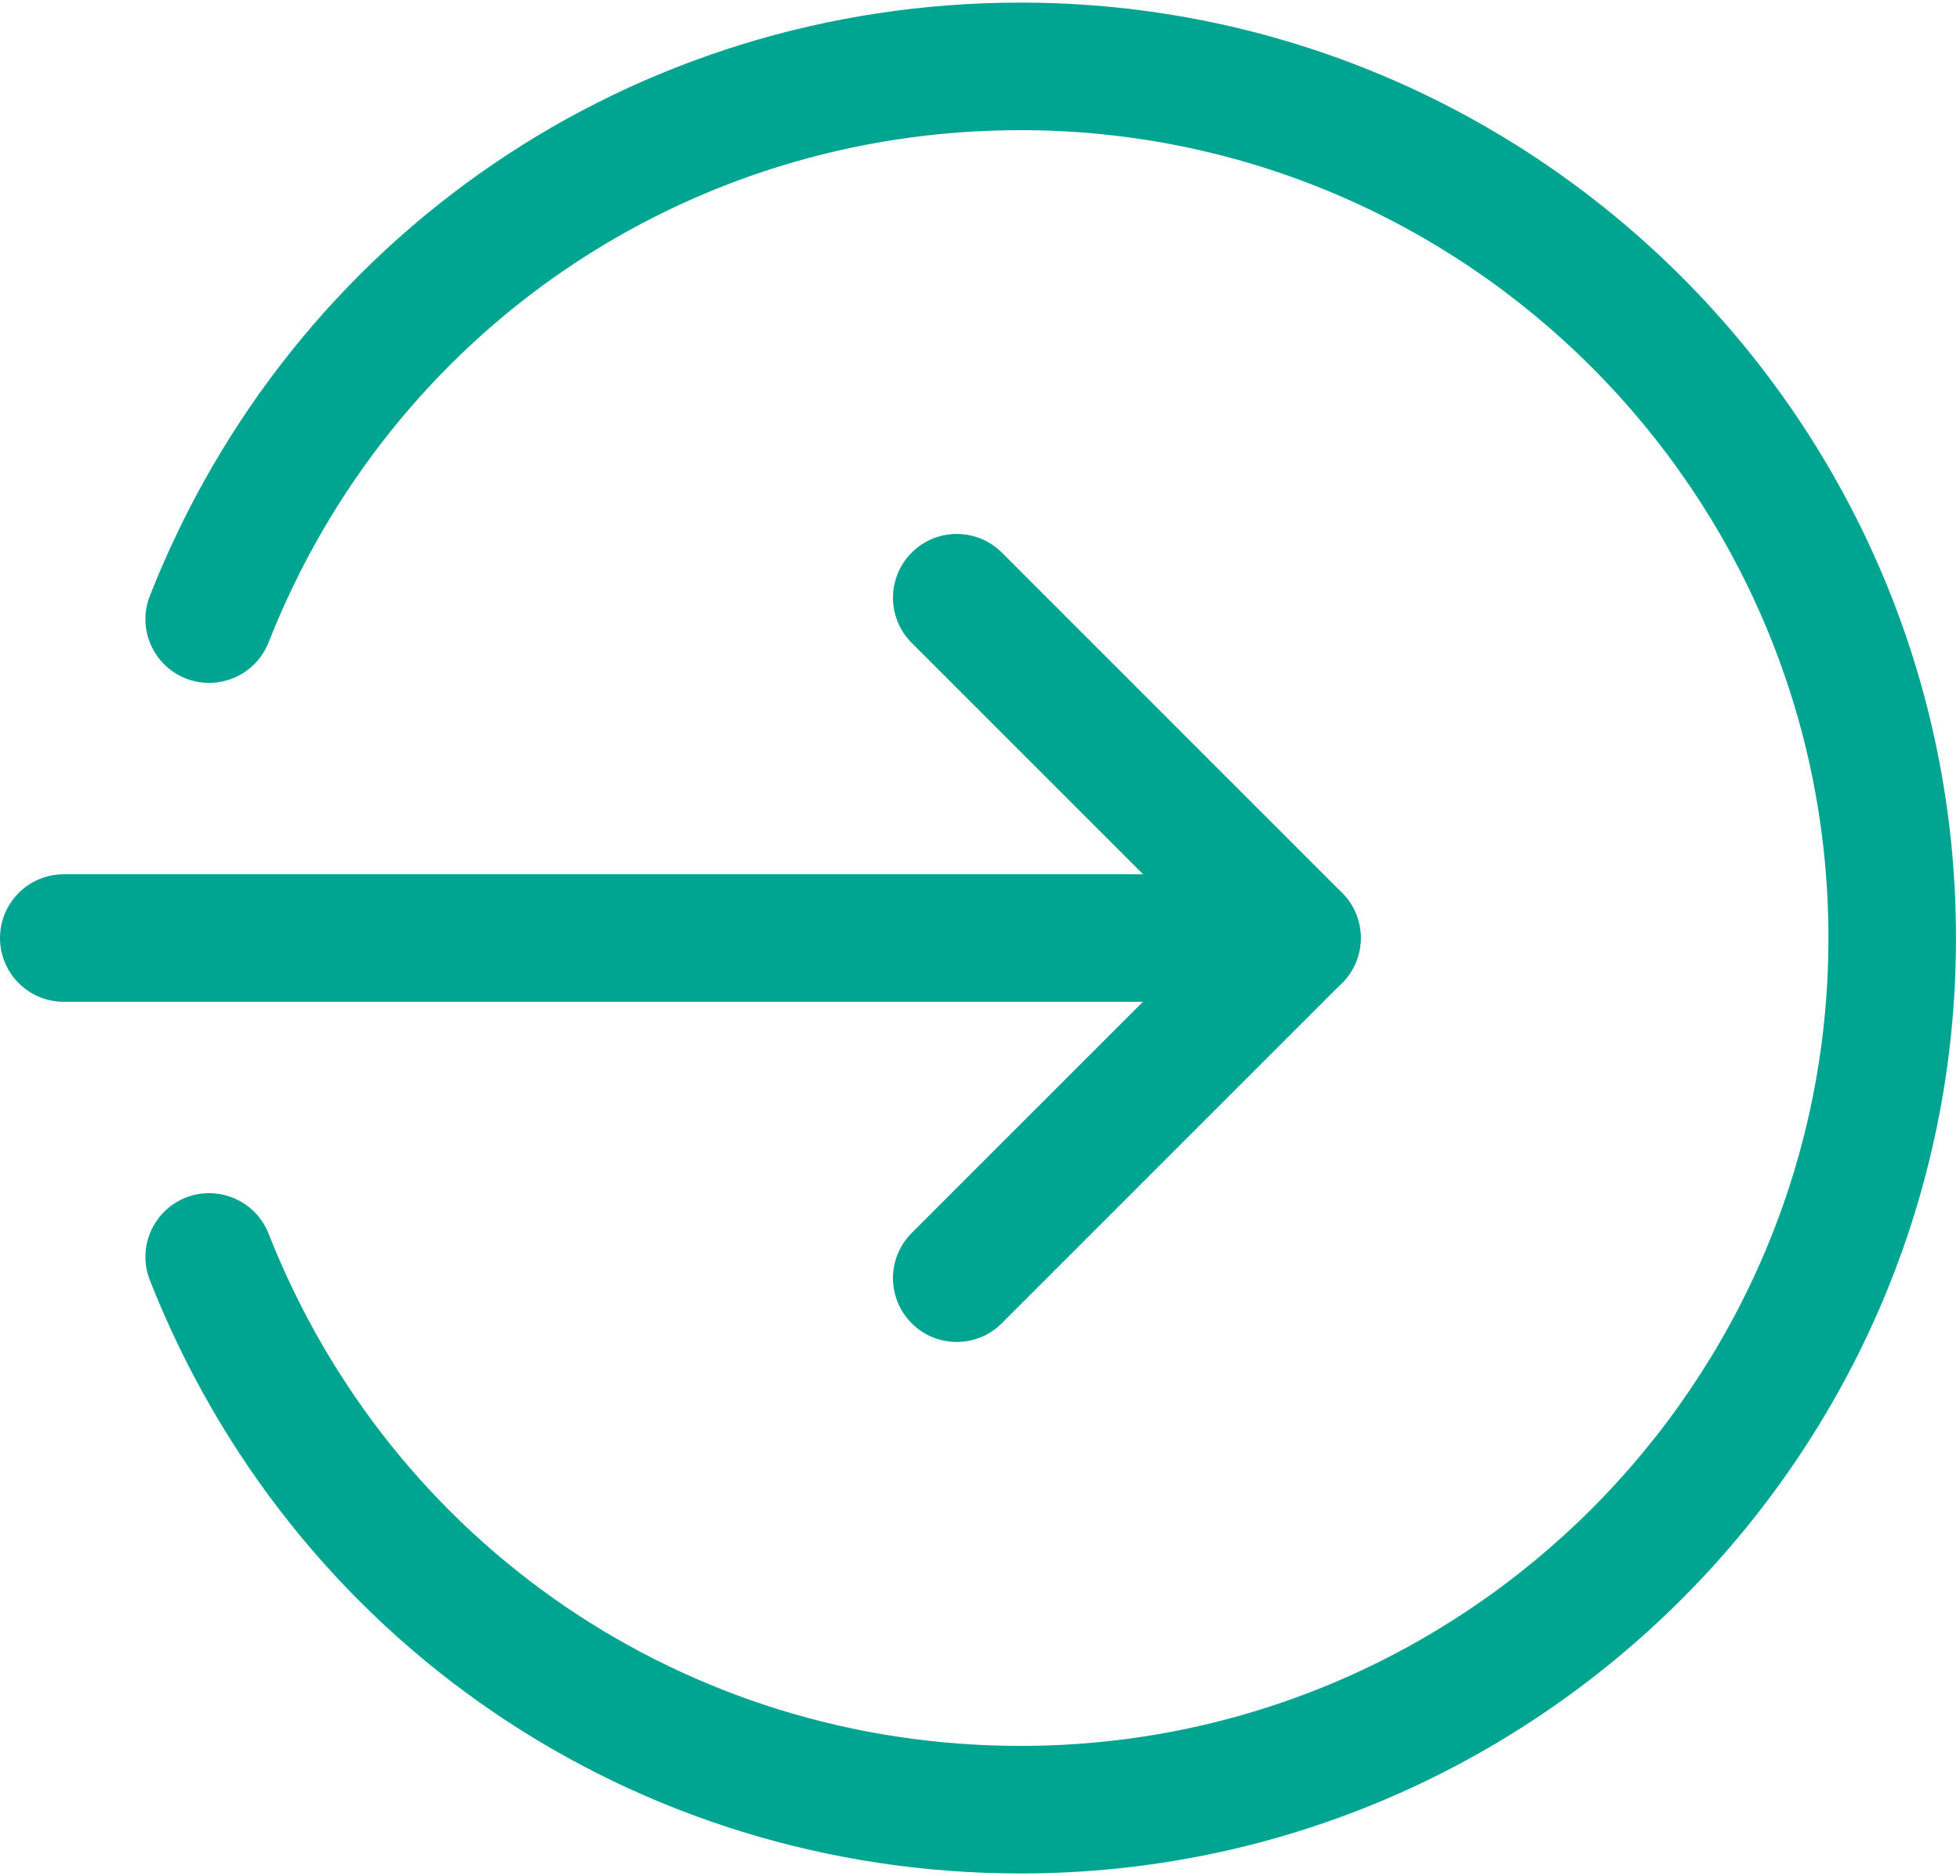 <svg width="491" height="470" viewBox="0 0 491 470" fill="none" xmlns="http://www.w3.org/2000/svg">
<path d="M324.89 250.978H15.978C7.158 250.978 0 243.82 0 235C0 226.18 7.158 219.022 15.978 219.022H324.89C333.71 219.022 340.868 226.18 340.868 235C340.868 243.82 333.71 250.978 324.89 250.978Z" fill="#00A591"/>
<path d="M239.674 336.194C235.582 336.194 231.494 334.642 228.381 331.509C222.139 325.268 222.139 315.149 228.381 308.903L302.307 234.98L228.381 161.054C222.139 154.812 222.139 144.689 228.381 138.448C234.626 132.206 244.745 132.206 250.987 138.448L336.203 223.668C342.444 229.909 342.444 240.028 336.203 246.27L250.987 331.486C247.854 334.642 243.766 336.194 239.674 336.194V336.194Z" fill="#00A591"/>
<path d="M255.652 469.349C158.694 469.349 73.096 411.018 37.539 320.727C34.301 312.547 38.346 303.259 46.55 300.021C54.73 296.826 64.042 300.809 67.28 309.055C97.98 387.008 171.926 437.393 255.652 437.393C367.243 437.393 458.045 346.59 458.045 235C458.045 123.41 367.243 32.607 255.652 32.607C171.926 32.607 97.98 82.992 67.28 160.945C64.018 169.191 54.73 173.174 46.55 169.979C38.346 166.741 34.301 157.453 37.539 149.273C73.096 58.982 158.694 0.651 255.652 0.651C384.863 0.651 490.001 105.789 490.001 235C490.001 364.211 384.863 469.349 255.652 469.349V469.349Z" fill="#00A591"/>
</svg>
